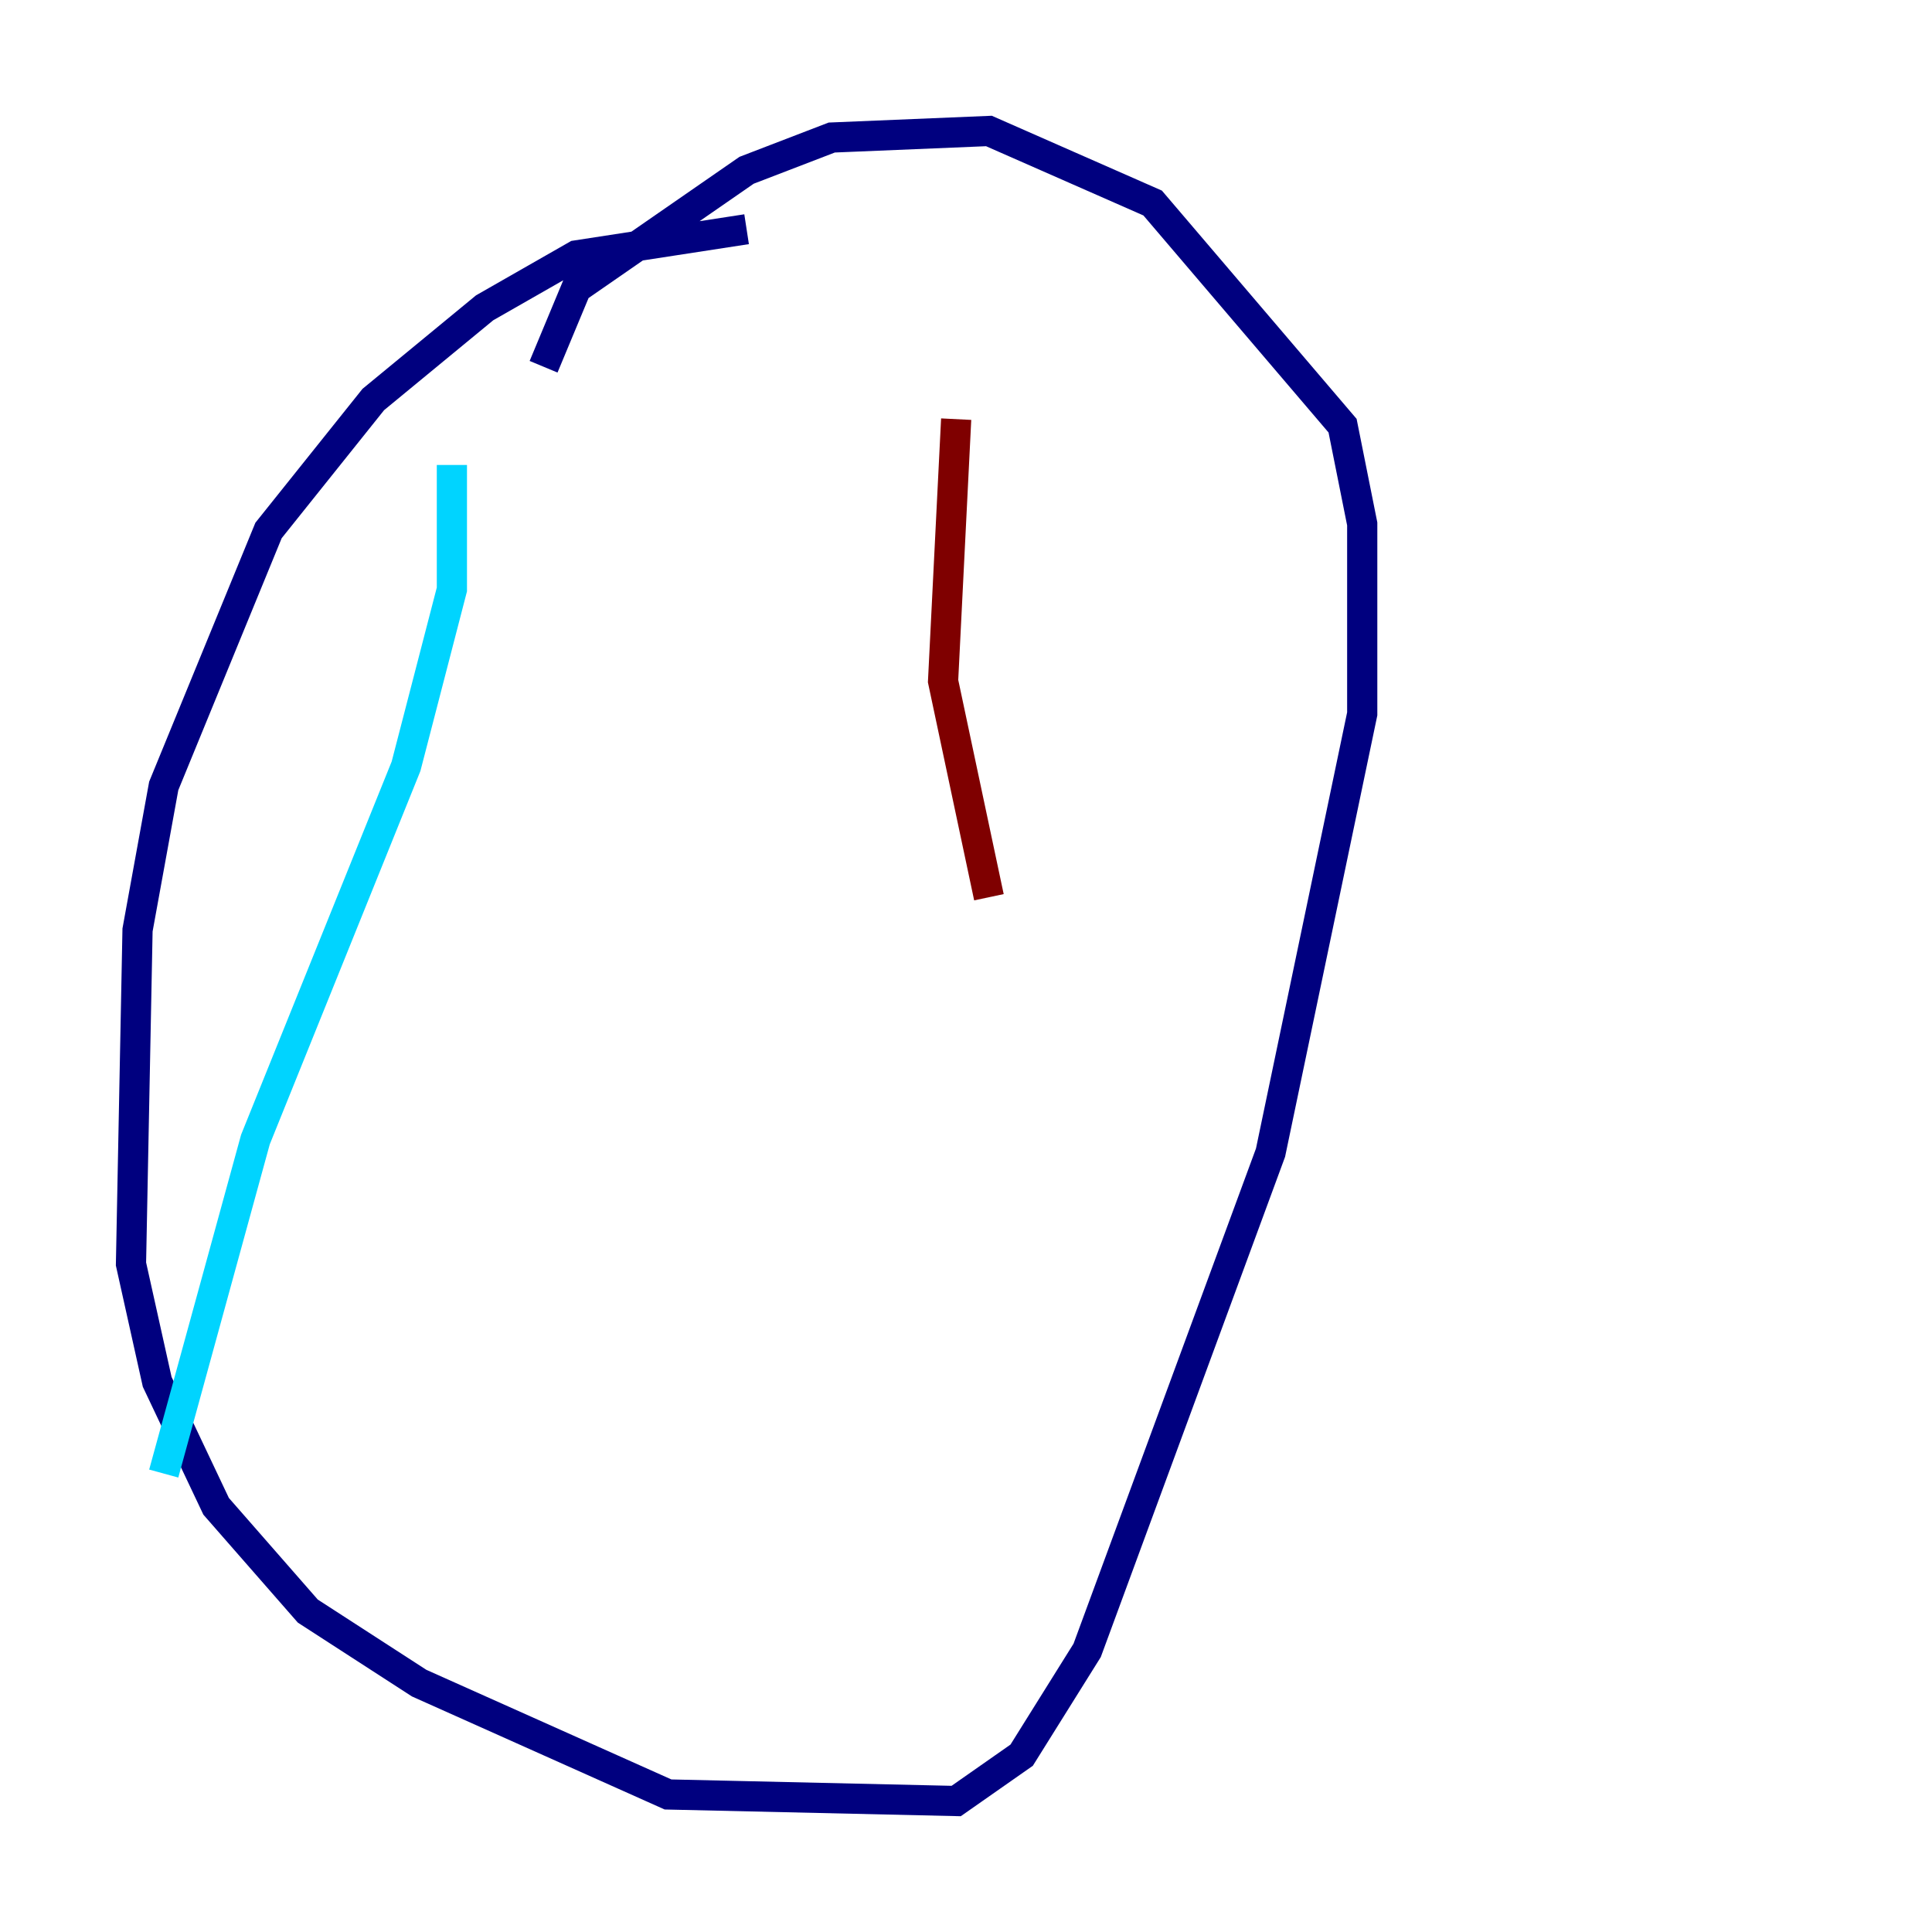 <?xml version="1.0" encoding="utf-8" ?>
<svg baseProfile="tiny" height="128" version="1.2" viewBox="0,0,128,128" width="128" xmlns="http://www.w3.org/2000/svg" xmlns:ev="http://www.w3.org/2001/xml-events" xmlns:xlink="http://www.w3.org/1999/xlink"><defs /><polyline fill="none" points="49.464,15.186 38.183,16.922 32.108,20.393 24.732,26.468 17.79,35.146 10.848,52.068 9.112,61.614 8.678,83.742 10.414,91.552 14.319,99.797 20.393,106.739 27.77,111.512 44.258,118.888 63.349,119.322 67.688,116.285 72.027,109.342 84.176,76.366 90.251,47.295 90.251,34.712 88.949,28.203 76.366,13.451 65.519,8.678 55.105,9.112 49.464,11.281 38.183,19.091 36.014,24.298" stroke="#00007f" stroke-width="2" /><polyline fill="none" points="29.939,30.807 29.939,39.051 26.902,50.766 16.922,75.498 10.848,97.627" stroke="#00d4ff" stroke-width="2" /><polyline fill="none" points="21.261,55.539 21.261,55.539" stroke="#ffe500" stroke-width="2" /><polyline fill="none" points="63.349,27.77 62.481,45.125 65.519,59.444" stroke="#7f0000" stroke-width="2" /></svg>